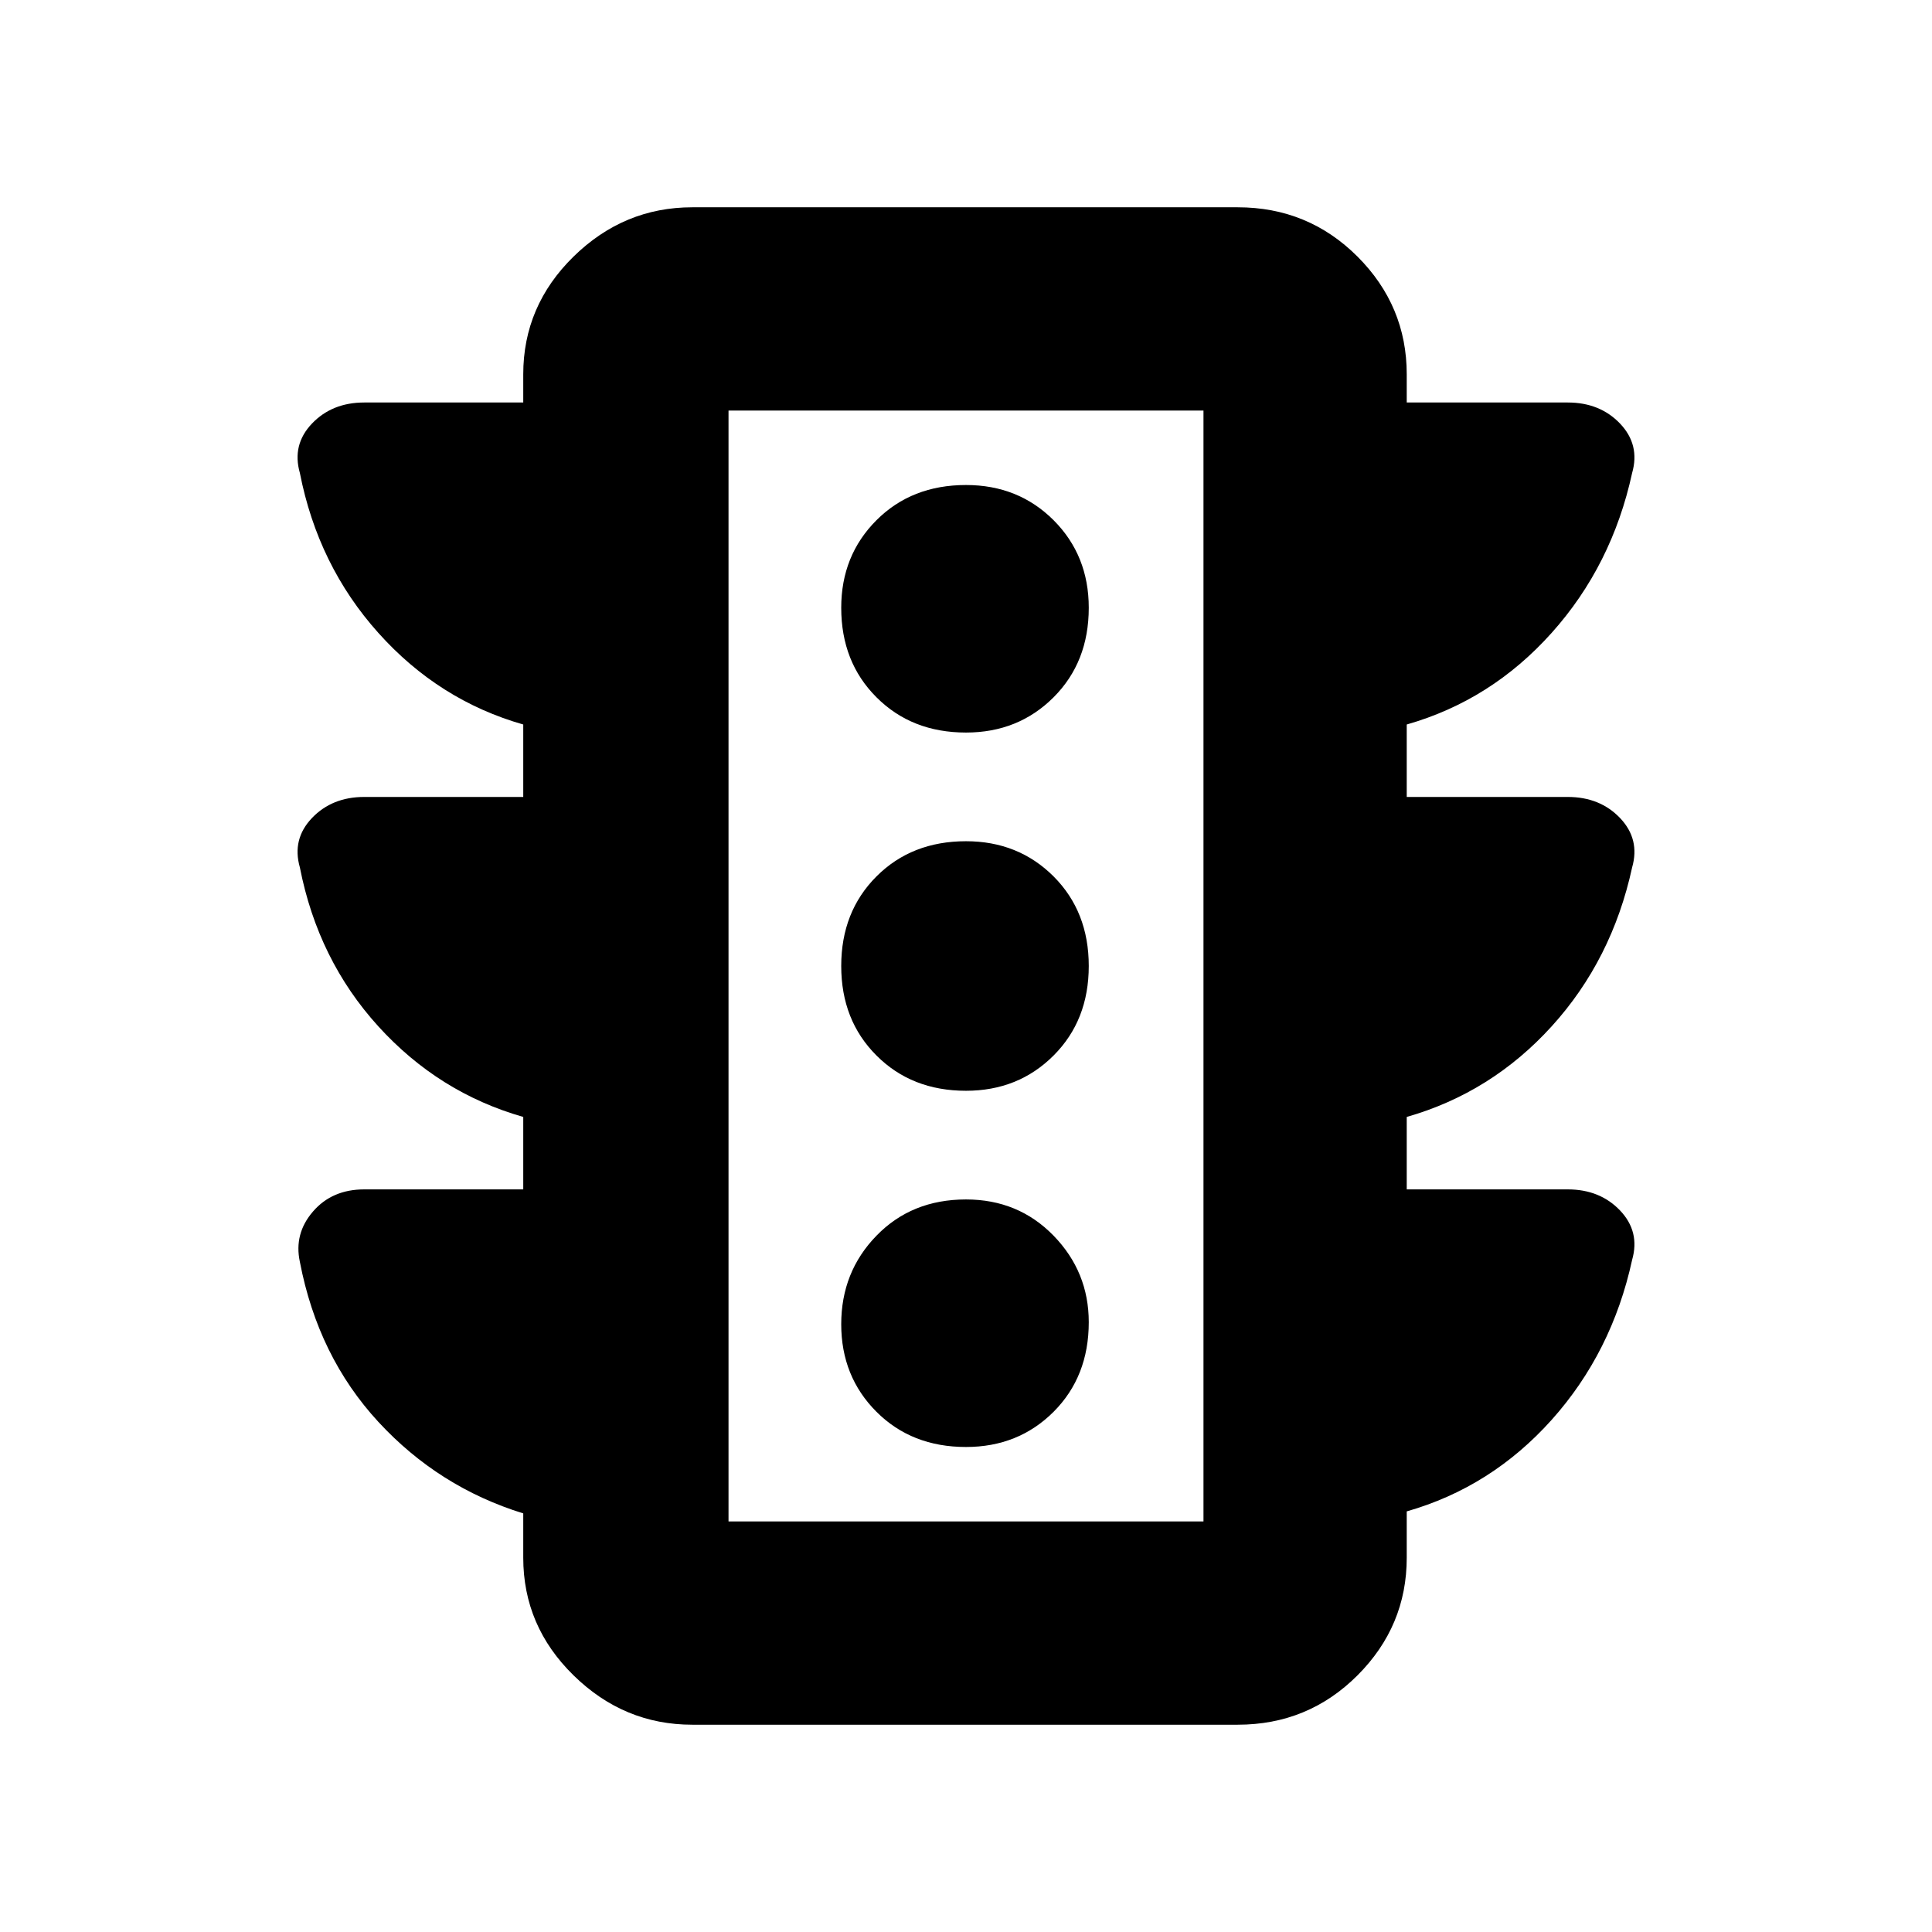 <svg xmlns="http://www.w3.org/2000/svg" height="24" width="24"><path d="M12 17.975Q12.65 17.975 13.088 17.538Q13.525 17.1 13.525 16.425Q13.525 15.8 13.088 15.35Q12.65 14.9 12 14.9Q11.325 14.9 10.888 15.35Q10.45 15.8 10.45 16.45Q10.45 17.1 10.888 17.538Q11.325 17.975 12 17.975ZM12 13.55Q12.65 13.55 13.088 13.112Q13.525 12.675 13.525 12Q13.525 11.325 13.088 10.887Q12.65 10.45 12 10.45Q11.325 10.45 10.888 10.887Q10.45 11.325 10.45 12Q10.45 12.675 10.888 13.112Q11.325 13.55 12 13.55ZM12 9.1Q12.65 9.1 13.088 8.662Q13.525 8.225 13.525 7.55Q13.525 6.9 13.088 6.462Q12.65 6.025 12 6.025Q11.325 6.025 10.888 6.462Q10.45 6.9 10.45 7.55Q10.45 8.225 10.888 8.662Q11.325 9.1 12 9.1ZM8.6 21.425Q7.75 21.425 7.125 20.812Q6.5 20.2 6.5 19.35V18.8Q5.45 18.475 4.7 17.663Q3.95 16.85 3.725 15.675Q3.65 15.325 3.888 15.05Q4.125 14.775 4.525 14.775H6.5V13.875Q5.45 13.575 4.7 12.75Q3.95 11.925 3.725 10.775Q3.625 10.425 3.875 10.162Q4.125 9.9 4.525 9.9H6.5V9Q5.45 8.7 4.7 7.862Q3.95 7.025 3.725 5.875Q3.625 5.525 3.875 5.262Q4.125 5 4.525 5H6.5V4.65Q6.5 3.8 7.125 3.187Q7.75 2.575 8.6 2.575H15.375Q16.25 2.575 16.863 3.187Q17.475 3.8 17.475 4.65V5H19.475Q19.875 5 20.125 5.262Q20.375 5.525 20.275 5.875Q20.025 7.025 19.275 7.862Q18.525 8.7 17.475 9V9.9H19.475Q19.875 9.9 20.125 10.162Q20.375 10.425 20.275 10.775Q20.025 11.925 19.275 12.75Q18.525 13.575 17.475 13.875V14.775H19.475Q19.875 14.775 20.125 15.037Q20.375 15.3 20.275 15.65Q20.025 16.8 19.275 17.638Q18.525 18.475 17.475 18.775V19.35Q17.475 20.2 16.863 20.812Q16.25 21.425 15.375 21.425ZM9.05 18.9H14.95V5.1H9.05ZM9.05 18.9V5.1V18.9Z"/></svg>
